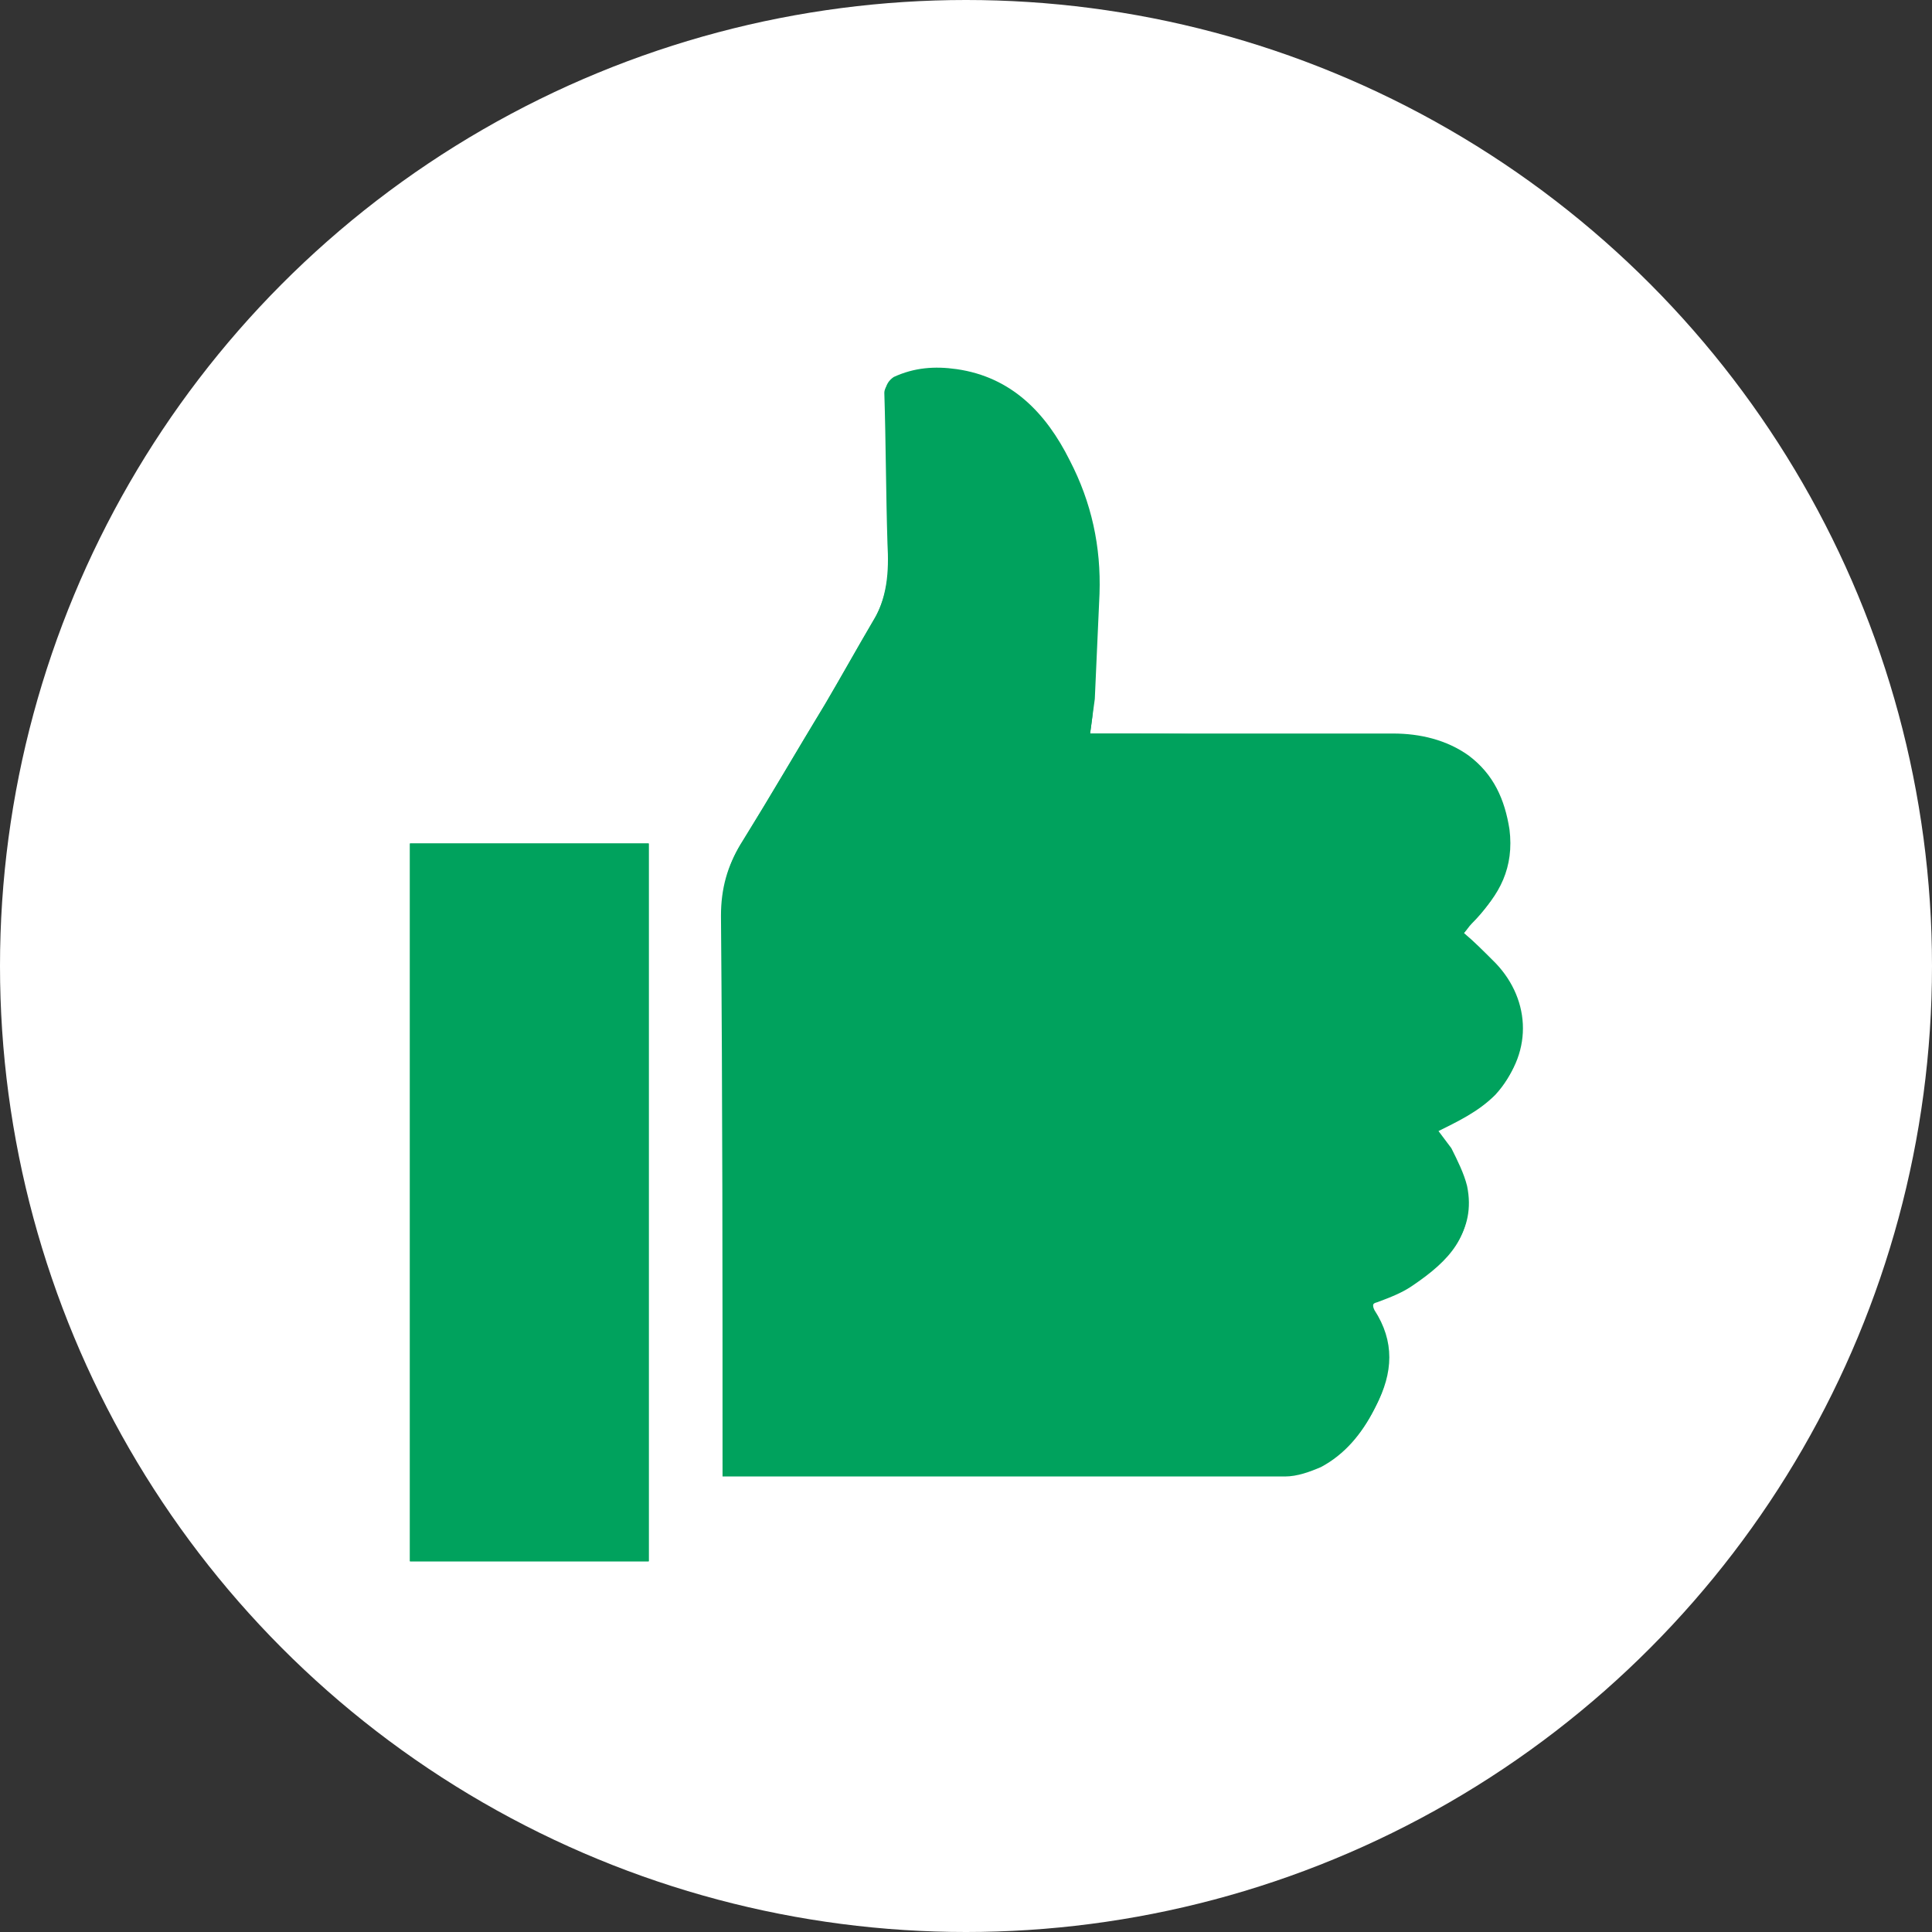 <?xml version="1.0" encoding="utf-8"?>
<!-- Generator: Adobe Illustrator 16.0.0, SVG Export Plug-In . SVG Version: 6.00 Build 0)  -->
<!DOCTYPE svg PUBLIC "-//W3C//DTD SVG 1.1//EN" "http://www.w3.org/Graphics/SVG/1.1/DTD/svg11.dtd">
<svg version="1.1" id="Layer_1" xmlns="http://www.w3.org/2000/svg" xmlns:xlink="http://www.w3.org/1999/xlink" x="0px" y="0px"
	 width="2592px" height="2592px" viewBox="864 0 2592 2592" enable-background="new 864 0 2592 2592" xml:space="preserve">
<rect x="864" y="0" width="2592" height="2592" fill="#333333" stroke="none"/>
<circle fill="#FFFFFF" cx="2160" cy="1296" r="1296"/>
<g display="none">
	<path display="inline" fill="#214292" d="M1325.503,1940.839c0-210.731,0-423.57,0-634.302c8.429-4.215,12.644,2.106,16.857,6.321
		c12.645,12.644,25.289,27.396,40.039,37.932c59.006,46.361,124.332,71.649,200.195,69.542c141.19,0,280.273,0,421.464,0
		c37.932,0,40.039,2.107,40.039,40.039c0,16.858,0,35.824,0,52.683c2.107,37.932,23.181,61.112,61.112,63.22
		c35.824,0,71.648,0,107.473,0c37.932,0,61.112-23.181,61.112-61.112c0-21.073,0-44.254,0-65.327
		c0-25.287,4.215-29.502,29.503-29.502c46.361,0,92.722,0,139.083,0c99.044,0,200.194,0,299.239,0
		c82.185,0,151.727-31.61,210.731-86.4c10.536-8.429,18.966-18.966,27.396-27.395c2.106-2.107,6.321-4.215,10.536-2.107
		c4.214,2.107,2.107,6.321,2.107,8.429c0,4.215,0,8.43,0,10.537c0,198.088-2.107,394.068,0,592.156
		c0,82.186-59.005,118.01-118.01,122.225c-4.215,0-10.537,0-14.751,0c-467.825,0-935.649,0-1403.474,0
		c-18.966,0-37.932-2.107-54.79-8.43c-40.039-14.751-69.542-40.039-73.756-86.4
		C1327.61,1945.054,1327.61,1942.946,1325.503,1940.839z"/>
	<path display="inline" fill="#214292" d="M1325.503,1184.313c0-105.366,0-212.839,0-318.205
		c4.214-25.288,12.644-48.469,33.717-65.327s46.361-29.502,73.756-29.502c4.215,0,8.43,0,12.645,0c476.253,0,950.399,0,1426.653,0
		c31.609,0,56.897,8.429,82.185,27.395c27.396,21.073,40.039,50.576,40.039,86.4c0,96.937,0,195.98,0,292.917
		c0,50.575-25.287,88.508-59.004,124.332c-52.684,54.79-118.01,84.292-195.98,86.399c-141.191,0-284.488,0-425.679,0
		c-37.932,0-37.932,0-37.932-40.039c0-16.858,0-35.824,0-52.683c-2.107-33.717-18.966-54.79-50.575-59.005
		c-42.146-6.322-86.4-6.322-128.547,0c-33.717,4.215-50.576,27.396-52.684,61.112c0,23.181,0,46.361,0,69.541
		c0,18.966-4.214,21.073-23.18,23.181c-25.288,0-50.576,0-73.756,0c-120.117,0-242.342,0-362.459,0
		c-103.259-2.107-181.229-46.361-236.02-132.761C1333.932,1230.673,1331.824,1207.492,1325.503,1184.313z"/>
	<path display="inline" fill="#214292" d="M2160,552.117c56.897,0,113.795,0,172.8,0c73.756,0,120.117,46.361,120.117,120.117
		c0,12.644,0,25.288,0,37.932c0,8.43-2.107,12.644-10.537,12.644c-25.287,0-48.468,0-73.756,0c-10.536,0-12.644-4.215-12.644-12.644
		c0-12.644,0-25.288,0-40.039s-6.322-21.073-21.073-21.073c-118.01,0-236.02,0-351.922,0c-14.752,0-21.073,8.43-21.073,23.181
		c0,12.644,0,25.288,0,37.932c0,8.43-2.107,12.644-12.644,12.644c-23.181,0-48.469,0-71.649,0c-6.321,0-12.644,0-12.644-8.429
		c0-23.181-2.107-48.469,2.107-71.649c10.536-54.79,56.897-88.507,113.795-90.614C2039.883,550.01,2098.888,552.117,2160,552.117z"
		/>
	<path display="inline" fill="#214292" d="M2090.458,1403.473c0-35.824,0-71.648,0-107.473c0-12.644,4.215-18.966,18.967-18.966
		c33.717,0,67.434,0,101.15,0c12.645,0,18.967,4.215,18.967,18.966c0,71.648,0,143.298,0,217.054
		c0,14.751-4.215,18.966-18.967,18.966c-33.717,0-65.326,0-99.043,0c-14.752,0-18.967-6.322-18.967-18.966
		C2090.458,1475.122,2090.458,1439.298,2090.458,1403.473z"/>
</g>
<g>
	<path fill="#00A25D" d="M2326.478,984.117c2.107-14.751,4.215-29.503,4.215-42.146c2.107-46.361,4.215-92.722,6.322-141.19
		c2.107-63.22-10.537-122.224-40.039-179.122c-31.609-63.219-77.971-109.58-151.727-122.224
		c-29.503-4.215-56.898-2.107-84.293,10.536c-4.215,2.107-10.537,10.537-10.537,16.858c2.107,67.435,2.107,134.868,4.215,202.303
		c2.107,37.932,0,73.756-21.072,107.473c-21.074,35.825-42.146,73.757-63.22,109.581c-37.933,61.112-73.757,124.332-111.688,185.443
		c-18.966,29.503-27.395,61.112-27.395,96.937c2.107,244.449,2.107,491.005,2.107,735.454c0,6.322,0,10.537,0,16.858
		c4.215,0,6.321,0,10.536,0c248.663,0,495.22,0,743.884,0c16.857,0,33.717-6.321,48.468-12.644
		c31.61-16.858,54.79-44.254,71.649-77.971c23.18-44.254,25.287-86.4-2.107-128.547c-4.215-8.429-2.107-12.644,6.321-14.751
		c16.858-6.321,33.718-12.644,48.469-23.181c46.36-31.609,82.185-67.434,69.542-128.546c-4.215-16.858-12.645-33.717-21.074-50.575
		c-4.214-8.43-10.536-16.859-18.965-25.288c29.502-14.751,56.896-27.396,80.078-50.575c48.468-52.684,44.253-126.439-6.322-177.016
		c-12.645-12.644-25.288-23.18-37.932-35.824c2.107-2.107,2.107-4.215,2.107-4.215c4.214-4.214,6.321-8.429,10.536-12.644
		c33.717-33.717,52.683-71.648,48.468-122.225c-4.215-40.039-18.965-75.863-54.79-99.044
		c-29.503-21.072-65.327-29.502-101.151-29.502c-56.897,0-115.902,0-172.8,0C2484.526,984.117,2406.556,984.117,2326.478,984.117z
		 M1414.01,2094.674c107.474,0,214.946,0,320.313,0c0-322.42,0-642.732,0-963.045c-107.474,0-214.946,0-320.313,0
		C1414.01,1454.049,1414.01,1772.254,1414.01,2094.674z"/>
	<path fill="#00A25D" d="M2326.478,984.117c80.078,0,155.942,0,233.912,0c56.898,0,115.903,0,172.801,0
		c35.824,0,71.648,8.43,101.151,29.502c33.717,25.288,48.468,59.006,54.79,99.045c6.322,50.575-12.645,88.507-48.469,122.224
		c-4.215,4.215-8.429,8.43-10.536,12.644c0,0,0,2.107-2.107,4.215c12.644,10.537,25.288,23.181,37.932,35.824
		c50.575,48.469,56.897,122.225,6.322,177.016c-21.073,23.18-50.575,35.824-80.078,50.575c6.321,8.429,12.644,16.858,18.966,25.288
		c8.43,16.858,16.858,33.717,21.073,50.575c12.644,61.112-25.288,99.044-69.542,128.546c-14.751,10.537-31.609,14.752-48.468,23.181
		c-6.322,4.215-10.537,6.322-6.322,14.751c27.396,42.146,25.288,84.293,2.107,128.547c-16.858,33.717-37.932,59.005-71.649,77.971
		c-14.751,8.43-33.717,12.644-48.468,12.644c-248.663,0-495.22,0-743.883,0c-2.107,0-6.322,0-10.537,0c0-6.322,0-10.536,0-16.858
		c0-244.449,0-491.005-2.106-735.454c0-35.824,8.429-67.434,27.395-96.937c37.932-61.112,73.756-122.224,111.688-185.443
		c21.073-35.824,42.146-73.756,63.22-109.581c21.073-33.717,21.073-69.541,21.073-107.473
		c-2.107-67.435-4.215-134.868-4.215-202.303c0-6.321,4.215-12.644,10.537-16.858c27.395-12.644,54.79-14.751,84.293-10.537
		c73.756,10.537,120.116,59.006,151.727,122.225c29.502,56.897,42.146,115.902,40.039,179.122
		c-2.107,46.361-4.215,92.722-6.322,141.19C2330.692,954.614,2328.585,967.259,2326.478,984.117z"/>
	<path fill="#00A25D" d="M1414.01,2094.674c0-320.313,0-640.625,0-963.045c107.474,0,212.839,0,320.313,0
		c0,320.313,0,640.625,0,963.045C1628.956,2094.674,1521.483,2094.674,1414.01,2094.674z"/>
</g>
</svg>
